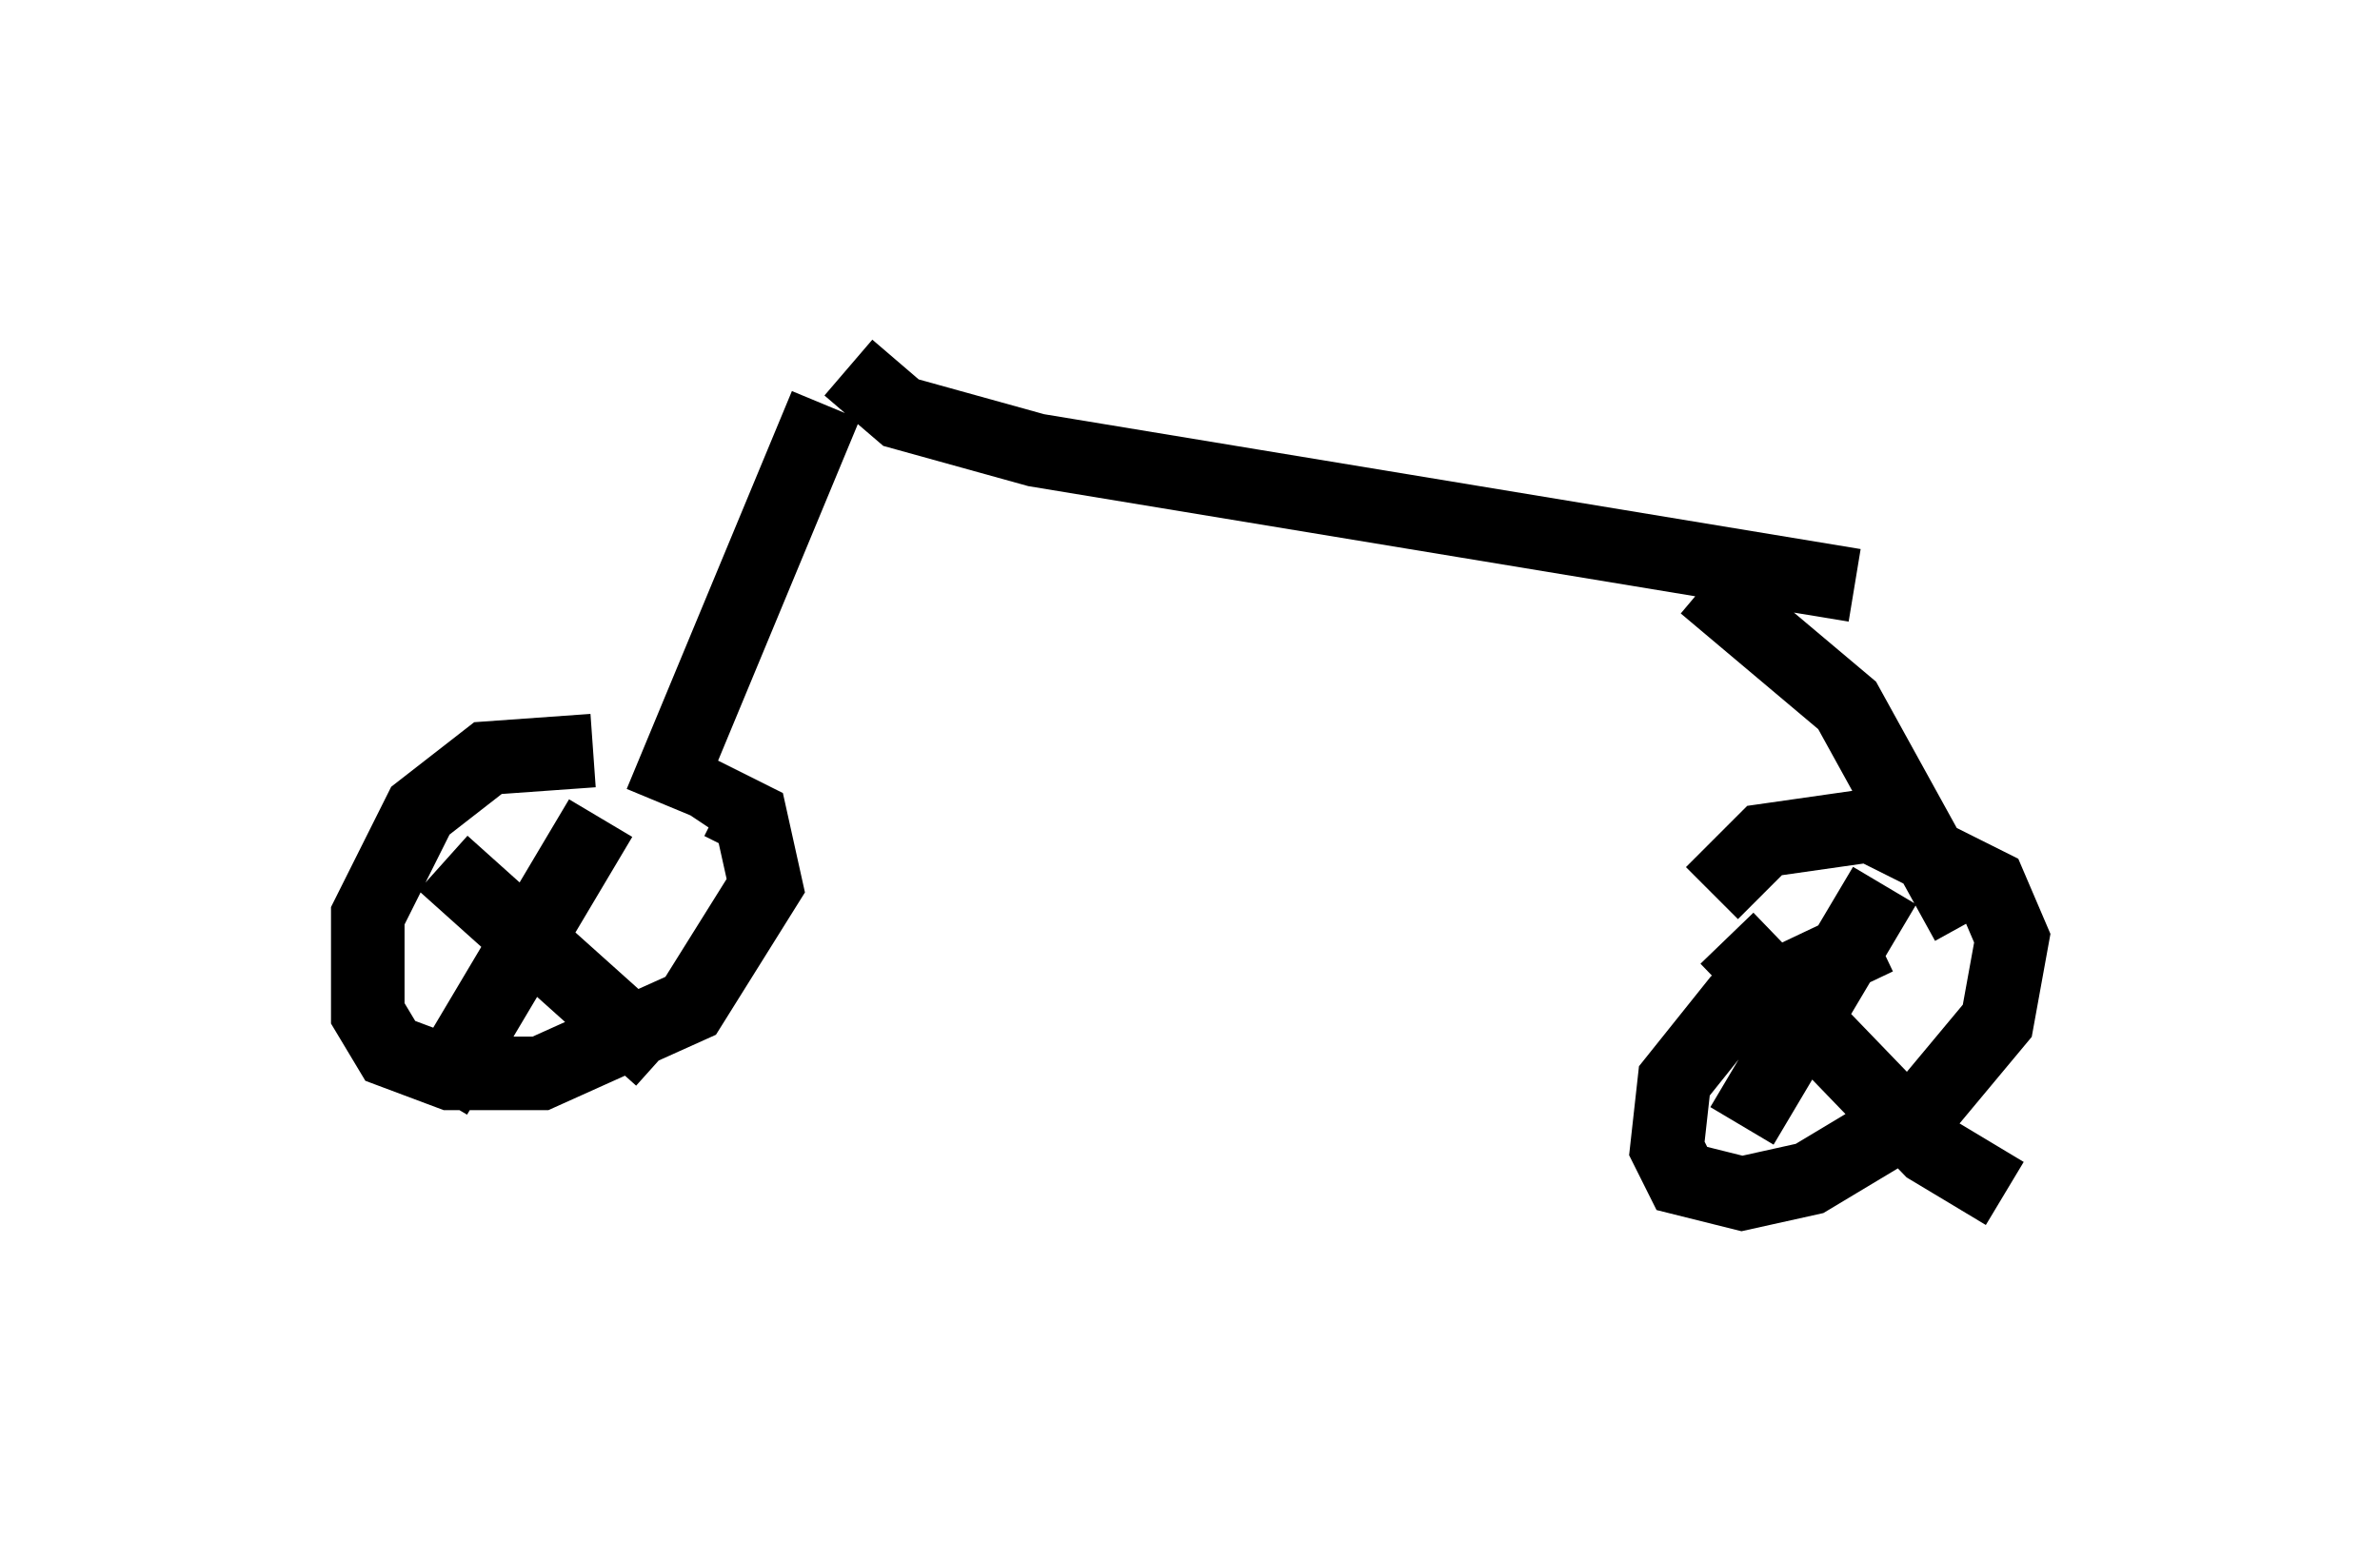 <?xml version="1.0" encoding="utf-8" ?>
<svg baseProfile="full" height="21.229" version="1.1" width="32.356" xmlns="http://www.w3.org/2000/svg" xmlns:ev="http://www.w3.org/2001/xml-events" xmlns:xlink="http://www.w3.org/1999/xlink"><defs /><rect fill="white" height="21.229" width="32.356" x="0" y="0" /><path d="M10.819, 12.146 m-2.756, -1.94 l-1.429, 0.102 -0.919, 0.715 l-0.715, 1.429 0.0, 1.327 l0.306, 0.51 0.817, 0.306 l1.225, 0.0 2.042, -0.919 l1.021, -1.633 -0.204, -0.919 l-0.408, -0.204 -0.204, 0.306 m-1.429, -0.102 l-2.246, 3.777 m0.102, -3.165 l2.96, 2.654 m16.538, -1.633 l-1.94, 0.919 -0.817, 1.021 l-0.102, 0.919 0.204, 0.408 l0.817, 0.204 0.919, -0.204 l1.531, -0.919 1.021, -1.225 l0.204, -1.123 -0.306, -0.715 l-1.633, -0.817 -1.429, 0.204 l-0.715, 0.715 m2.348, -0.102 l-1.94, 3.267 m-0.204, -2.552 l2.756, 2.858 1.021, 0.613 m-16.027, -10.719 l-2.246, 5.41 m14.19, -2.96 l1.94, 1.633 1.633, 2.96 m-15.211, -7.554 l0.715, 0.613 1.838, 0.51 l11.127, 1.838 " fill="none" stroke="black" stroke-width="1" /></svg>